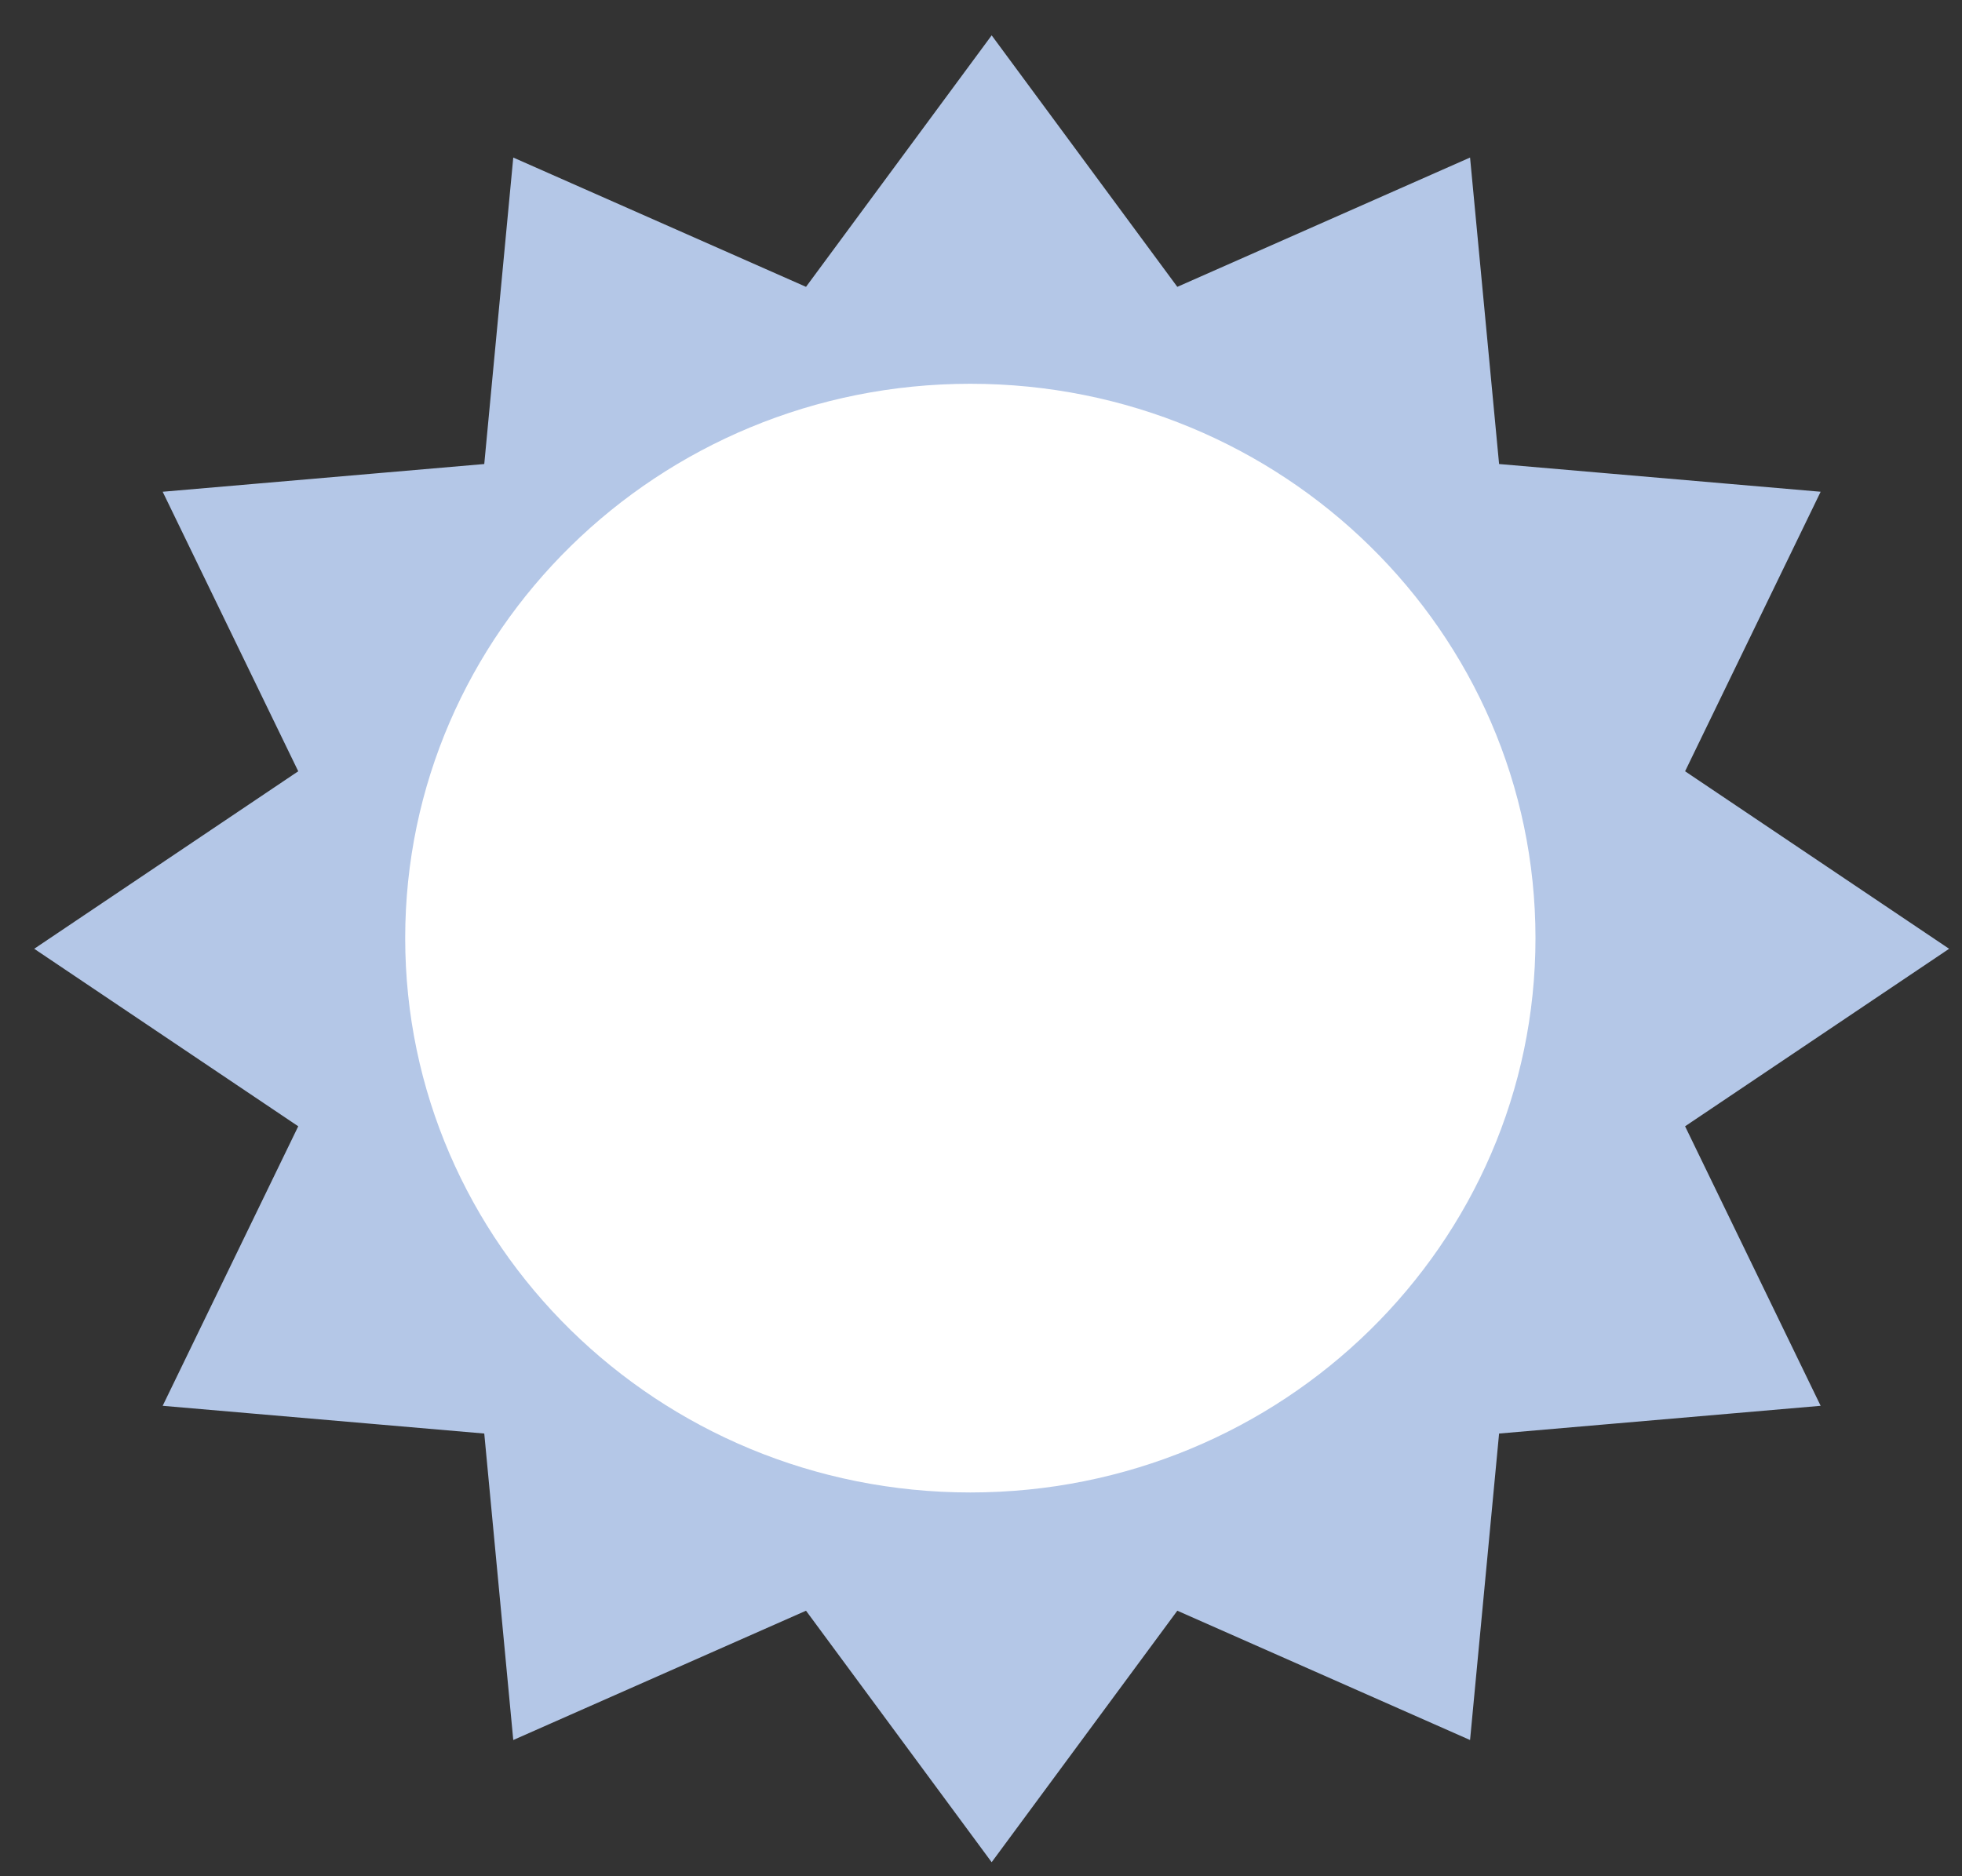 <svg width="92" height="88" xmlns="http://www.w3.org/2000/svg" xmlns:xlink="http://www.w3.org/1999/xlink" overflow="hidden"><rect width="100%" height="100%" fill="#333333" stroke="none"/><defs><clipPath id="clip0"><path d="M81 101 173 101 173 189 81 189Z" fill-rule="evenodd" clip-rule="evenodd"/></clipPath></defs><g clip-path="url(#clip0)" transform="translate(-81 -101)"><path d="M83.5 145.5 95.624 137.347 89.395 124.5 104.166 123.226 105.5 109.127 118.959 115.073 127.5 103.5 136.041 115.073 149.5 109.127 150.835 123.226 165.605 124.5 159.376 137.347 171.5 145.5 159.376 153.653 165.605 166.5 150.835 167.774 149.5 181.873 136.041 175.927 127.5 187.5 118.959 175.927 105.5 181.873 104.166 167.774 89.395 166.5 95.624 153.653Z" stroke="#B4C7E7" stroke-miterlimit="8" fill="#B4C7E7" fill-rule="evenodd"/><path d="M100 145C100 130.641 111.864 119 126.5 119 141.136 119 153 130.641 153 145 153 159.359 141.136 171 126.5 171 111.864 171 100 159.359 100 145Z" fill="#FFFFFF" fill-rule="evenodd"/></g></svg>
